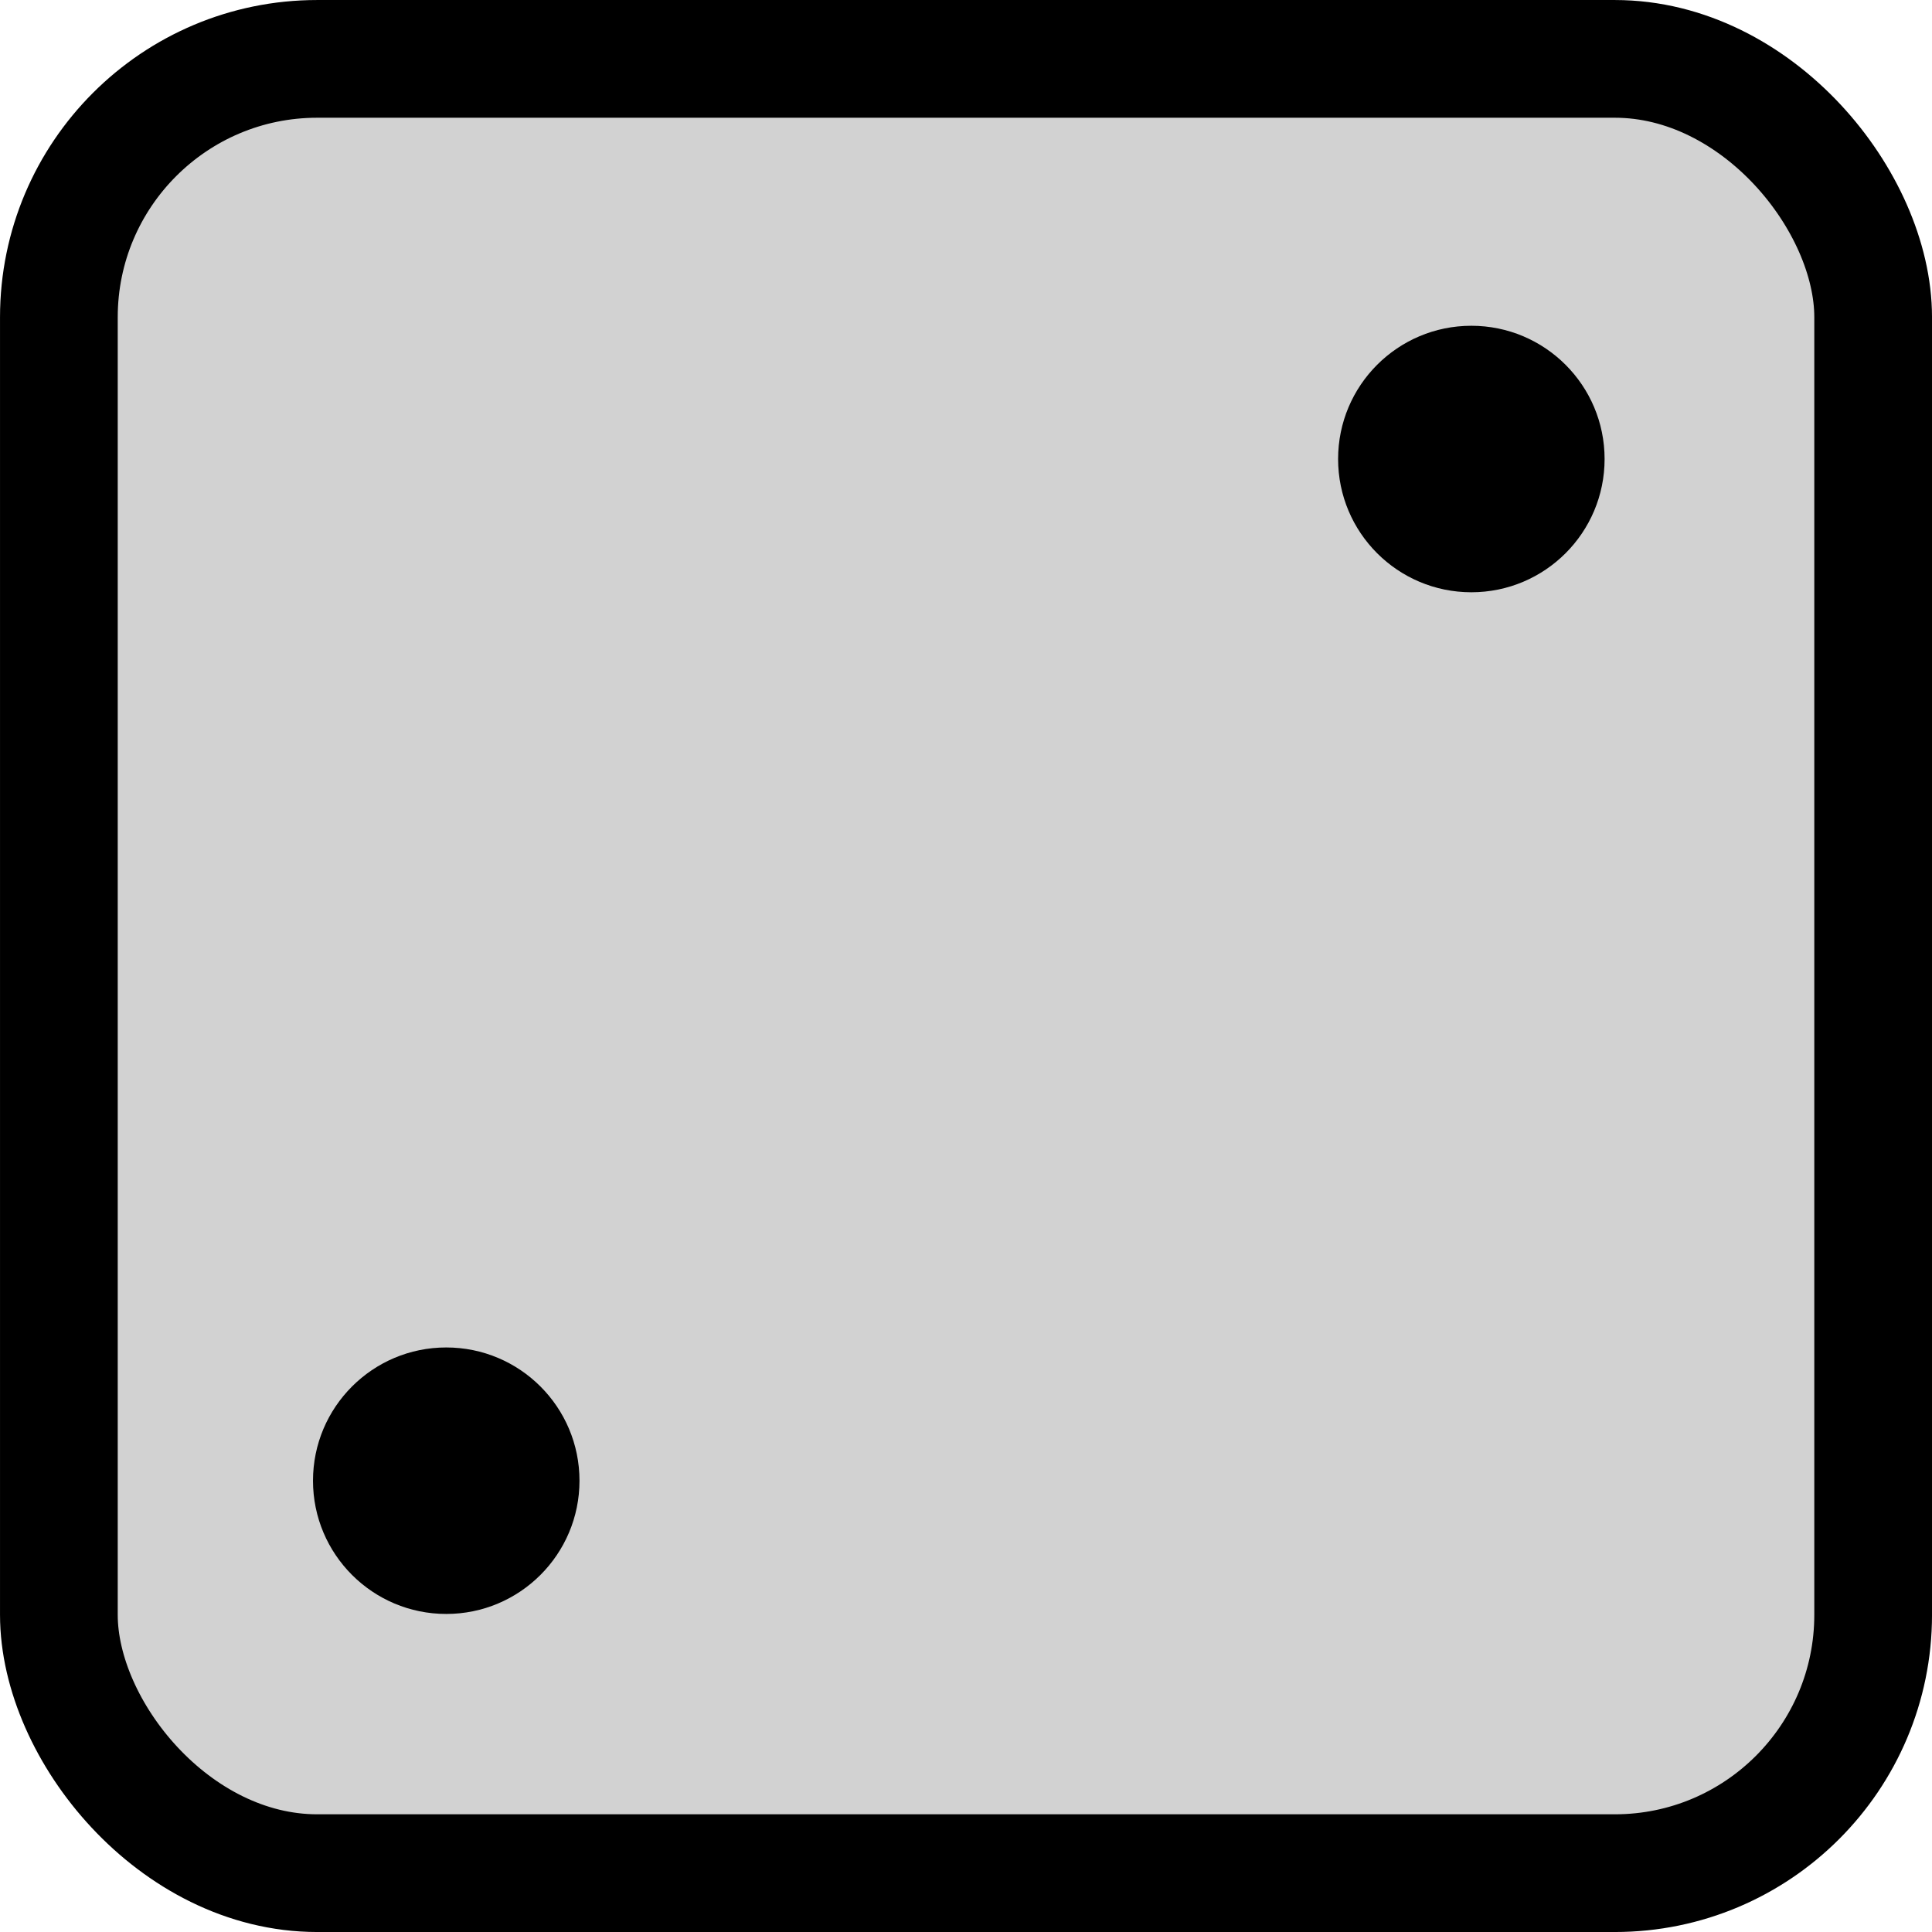 <svg
	width="254.384"
	height="254.384"
	viewBox="0 0 67.306 67.306"
	version="1.1"
	id="svg5"
	inkscape:version="1.1 (c4e8f9ed74, 2021-05-24)"
	sodipodi:docname="baseDice.svg"
	xmlns:inkscape="http://www.inkscape.org/namespaces/inkscape"
	xmlns:sodipodi="http://sodipodi.sourceforge.net/DTD/sodipodi-0.dtd"
	xmlns="http://www.w3.org/2000/svg"
	xmlns:svg="http://www.w3.org/2000/svg">
	<sodipodi:namedview
		id="namedview7"
		pagecolor="#505050"
		bordercolor="#ffffff"
		borderopacity="1"
		inkscape:pageshadow="0"
		inkscape:pageopacity="0"
		inkscape:pagecheckerboard="1"
		inkscape:document-units="px"
		showgrid="false"
		inkscape:zoom="2.7895834"
		inkscape:cx="115.07095"
		inkscape:cy="133.35325"
		inkscape:window-width="1920"
		inkscape:window-height="1011"
		inkscape:window-x="0"
		inkscape:window-y="0"
		inkscape:window-maximized="1"
		inkscape:current-layer="layer1"
		width="1919px"
		fit-margin-top="0"
		fit-margin-left="0"
		fit-margin-right="0"
		fit-margin-bottom="0"/>
	<defs
		id="defs2"/>
	<g
		inkscape:label="Capa 1"
		id="layer1"
		transform="translate(-113.737,-90.398)">
		<rect
			style="fill:#d2d2d2;fill-opacity:1;stroke:#000000;stroke-width:4.101;stroke-linejoin:round;stroke-miterlimit:4;stroke-dasharray:none;stroke-opacity:1"
			id="rect1156"
			width="63.205"
			height="63.205"
			x="115.788"
			y="92.449"
			inkscape:label="frame"
			ry="9"/>
		<g
			id="g13"
			inkscape:label="dots">
			<circle
				style="fill:#000000;fill-opacity:1;stroke:none;stroke-width:4.101;stroke-linejoin:round;stroke-miterlimit:4;stroke-dasharray:none;stroke-opacity:1"
				id="bottomleft"
				cx="129.283"
				cy="141.982"
				r="4.642"
				inkscape:label="bottomleft"/>
			<circle
				style="fill:#000000;fill-opacity:1;stroke:none;stroke-width:4.101;stroke-linejoin:round;stroke-miterlimit:4;stroke-dasharray:none;stroke-opacity:1"
				id="topright"
				cx="164.995"
				cy="106.389"
				r="4.642"
				inkscape:label="topright"/>
		</g>
	</g>
</svg>

